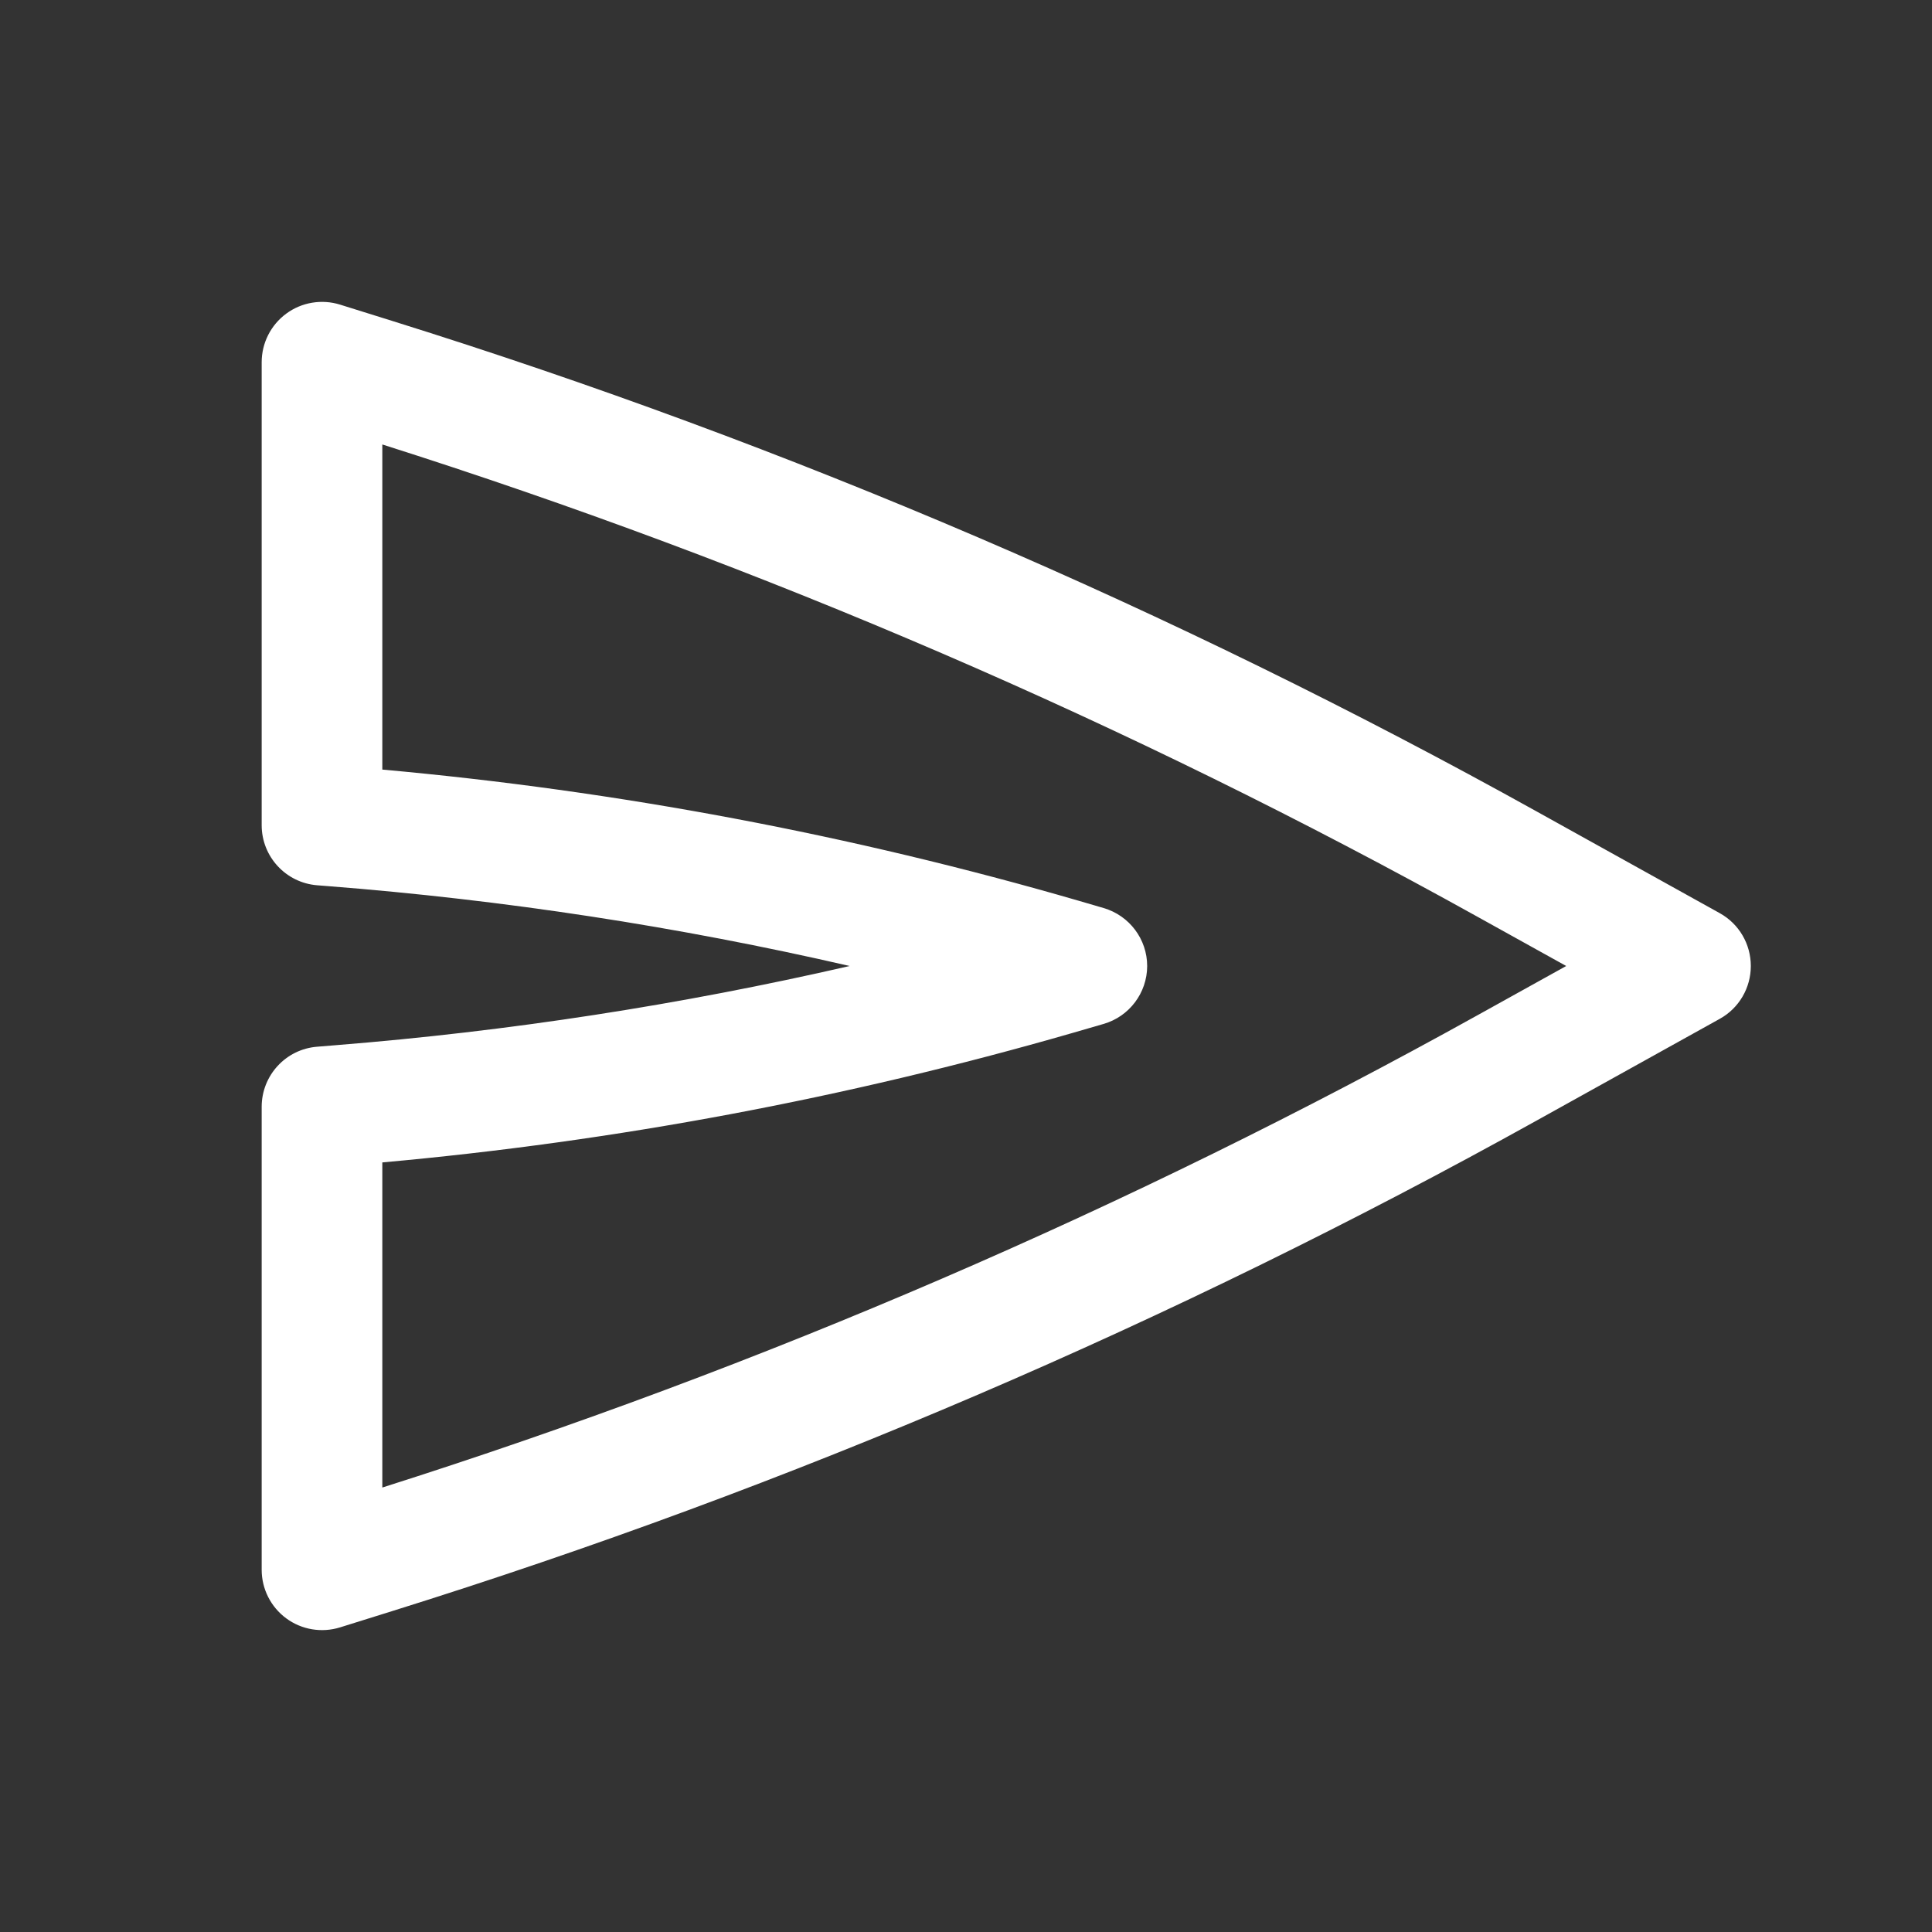 <svg width="18" height="18" viewBox="0 0 18 18" fill="none" xmlns="http://www.w3.org/2000/svg">
<rect x="0" y="0" width="18" height="18" fill="#333333" stroke="none"/>
<path fill-rule="evenodd" clip-rule="evenodd" d="M16.312 9C16.312 9.204 16.202 9.393 16.023 9.492L14.311 10.443C10.928 12.322 7.361 13.851 3.667 15.006L3.168 15.162C2.997 15.215 2.811 15.184 2.667 15.078C2.523 14.972 2.438 14.804 2.438 14.625L2.438 10.312C2.438 10.019 2.663 9.775 2.955 9.752L3.126 9.738C4.739 9.609 6.34 9.362 7.916 9C6.318 8.632 4.694 8.384 3.058 8.256L2.956 8.248C2.663 8.225 2.438 7.981 2.438 7.688L2.438 3.375C2.438 3.196 2.523 3.028 2.667 2.922C2.811 2.816 2.997 2.785 3.168 2.838L3.667 2.994C7.361 4.149 10.928 5.678 14.311 7.557L16.023 8.508C16.202 8.607 16.312 8.796 16.312 9ZM14.592 9L13.765 8.541C10.519 6.737 7.101 5.264 3.562 4.141L3.562 7.17C5.76 7.368 7.934 7.778 10.053 8.393L10.282 8.46C10.522 8.53 10.688 8.75 10.688 9.001C10.687 9.251 10.521 9.471 10.281 9.54L9.988 9.625C7.889 10.23 5.738 10.634 3.562 10.83L3.562 13.859C7.101 12.736 10.519 11.262 13.765 9.459L14.592 9Z" fill="white"/>
</svg>
